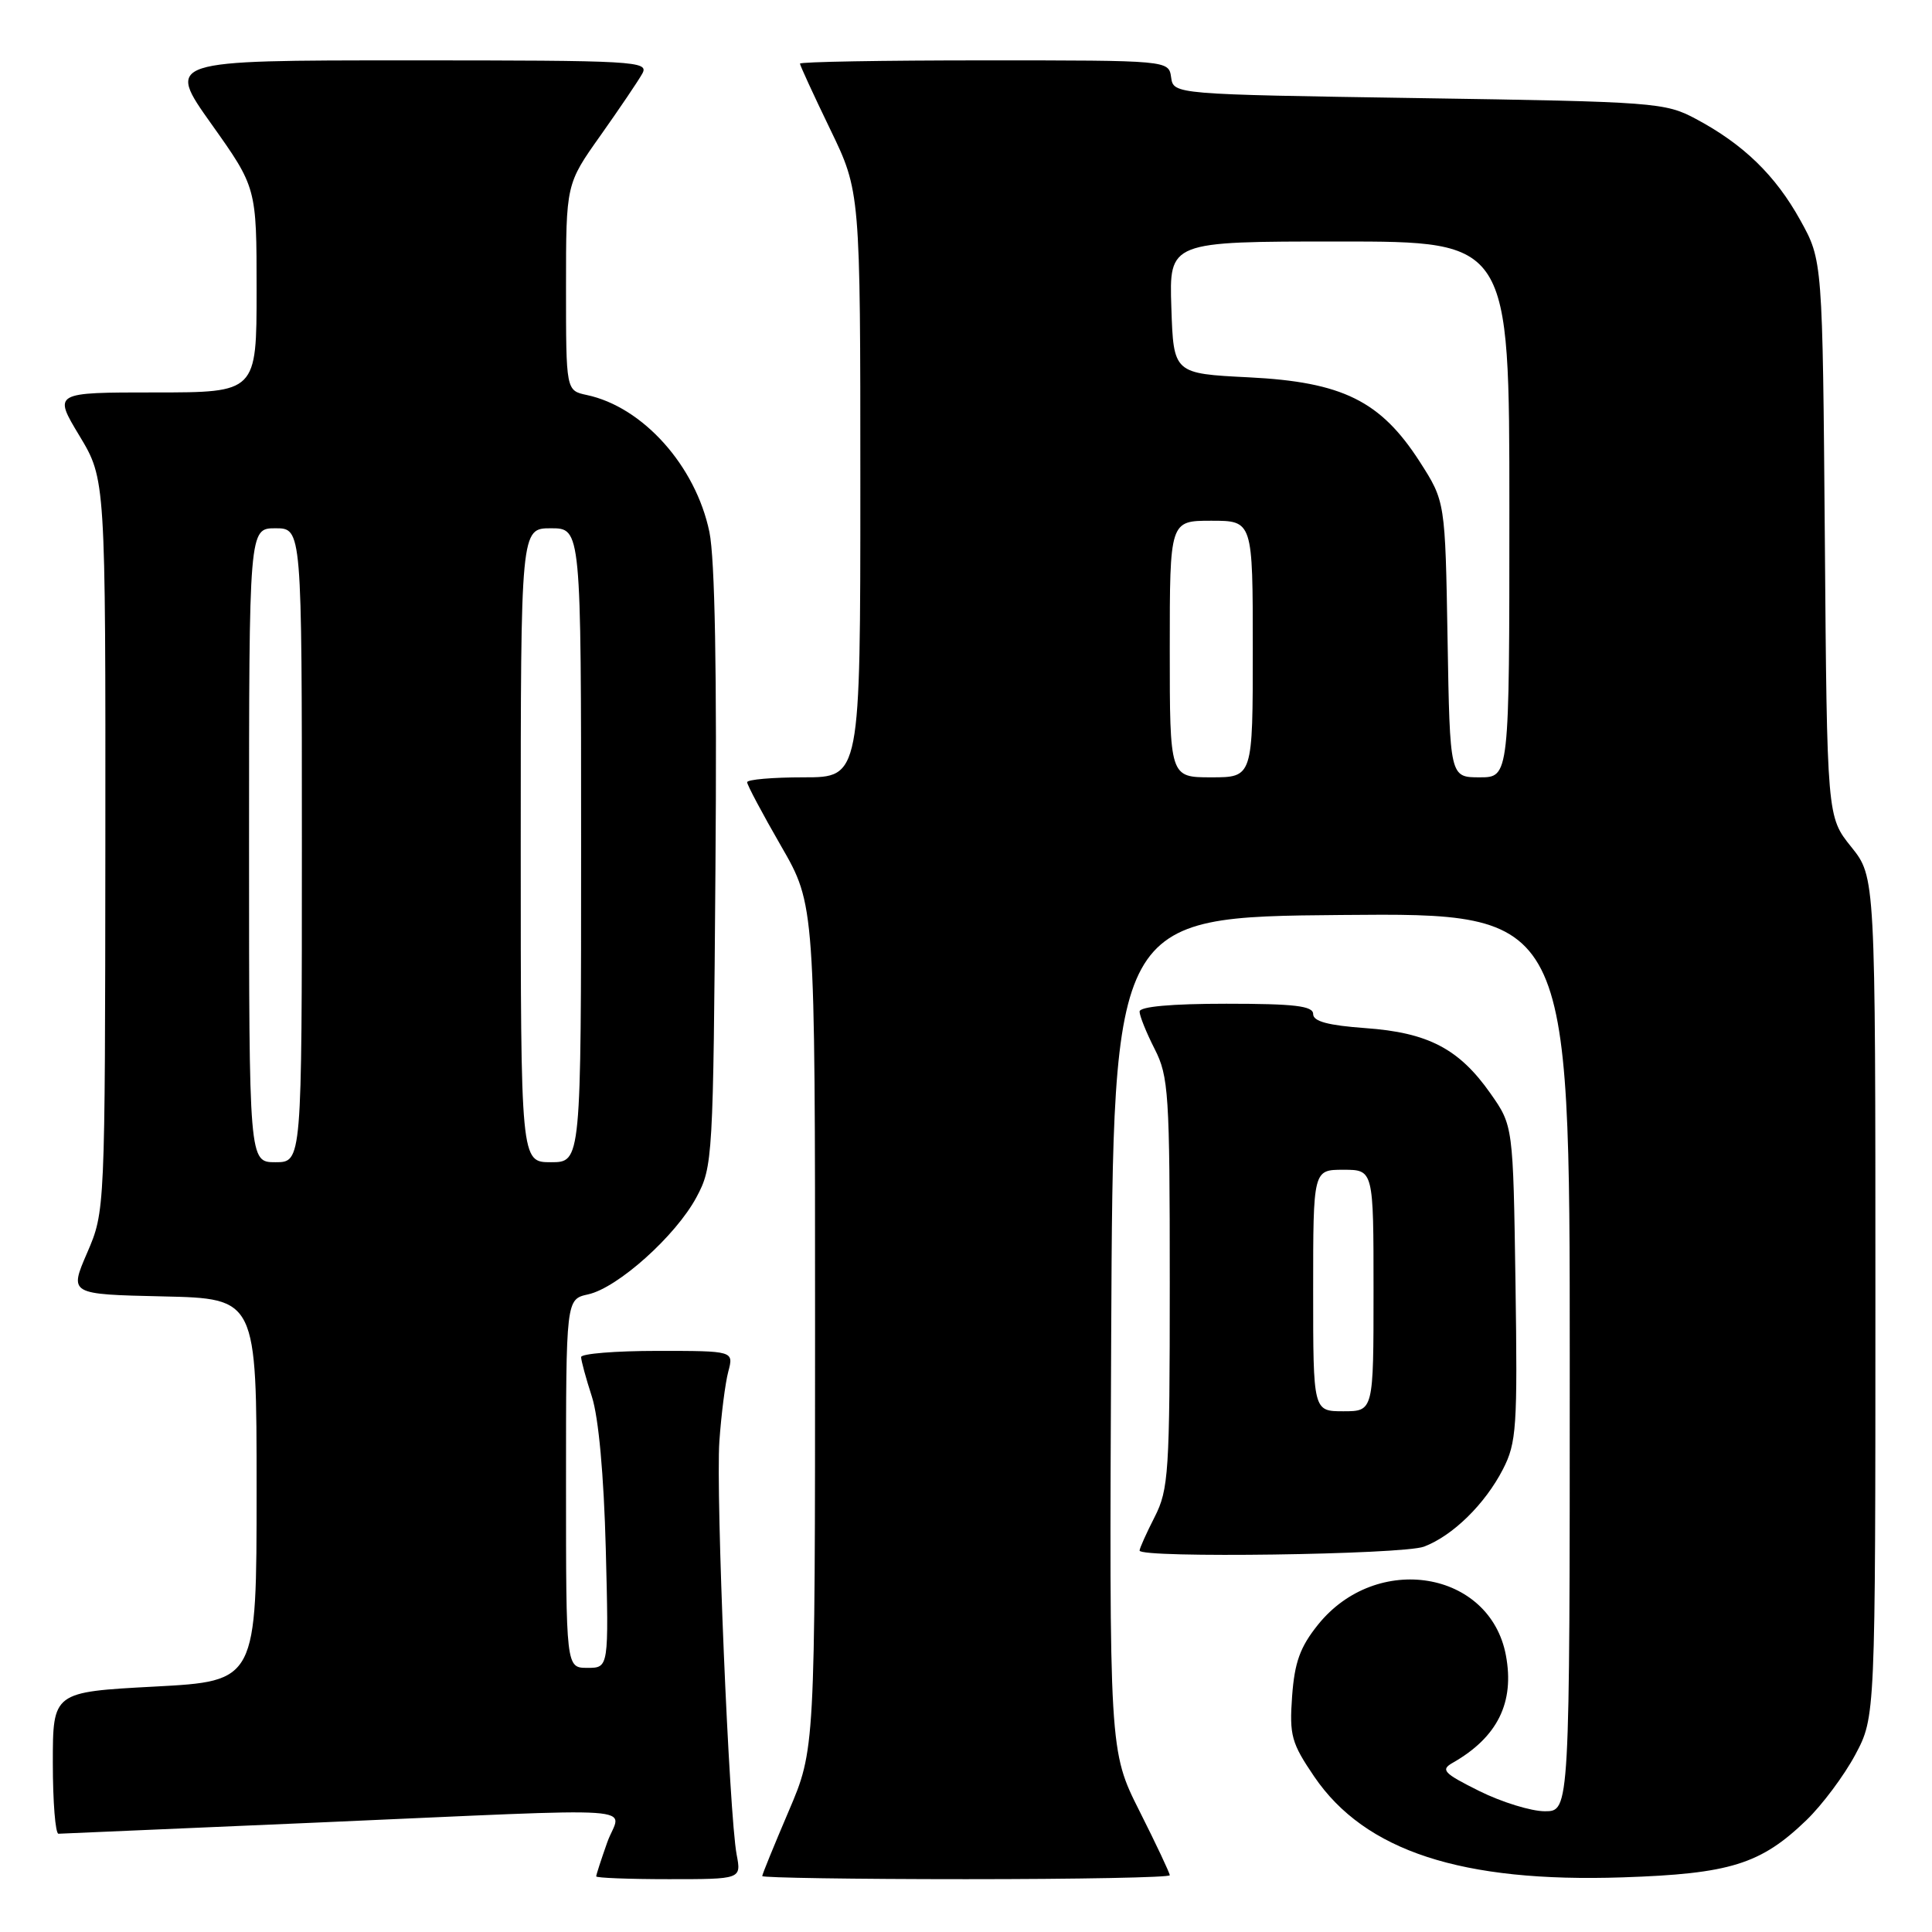 <?xml version="1.0" encoding="UTF-8" standalone="no"?>
<!DOCTYPE svg PUBLIC "-//W3C//DTD SVG 1.1//EN" "http://www.w3.org/Graphics/SVG/1.1/DTD/svg11.dtd" >
<svg xmlns="http://www.w3.org/2000/svg" xmlns:xlink="http://www.w3.org/1999/xlink" version="1.1" viewBox="0 0 256 256">
 <g >
 <path fill="currentColor"
d=" M 97.61 245.75 C 96.61 240.47 94.84 198.06 95.32 191.00 C 95.57 187.43 96.10 183.26 96.50 181.75 C 97.23 179.00 97.23 179.00 87.12 179.00 C 81.55 179.00 77.00 179.37 77.00 179.82 C 77.00 180.27 77.64 182.64 78.43 185.07 C 79.32 187.84 80.01 195.41 80.27 205.25 C 80.67 221.00 80.67 221.00 77.84 221.00 C 75.00 221.00 75.00 221.00 75.00 196.58 C 75.00 172.16 75.00 172.16 77.93 171.51 C 81.85 170.65 89.56 163.74 92.29 158.63 C 94.45 154.60 94.51 153.53 94.80 115.17 C 95.01 89.07 94.73 74.04 94.00 70.49 C 92.18 61.73 85.19 53.92 77.75 52.34 C 75.00 51.75 75.00 51.75 75.00 38.07 C 75.00 24.39 75.00 24.39 79.57 17.95 C 82.08 14.40 84.58 10.71 85.11 9.75 C 86.02 8.10 84.25 8.00 54.04 8.00 C 22.02 8.00 22.02 8.00 28.01 16.43 C 34.00 24.86 34.00 24.86 34.00 38.43 C 34.00 52.00 34.00 52.00 20.53 52.00 C 7.06 52.00 7.06 52.00 10.53 57.75 C 13.99 63.50 13.99 63.50 13.96 112.00 C 13.92 160.50 13.92 160.50 11.55 166.00 C 9.17 171.50 9.17 171.50 21.59 171.78 C 34.00 172.06 34.00 172.06 34.00 197.41 C 34.00 222.76 34.00 222.76 20.50 223.48 C 7.00 224.20 7.00 224.20 7.00 233.60 C 7.00 238.77 7.34 242.99 7.75 242.98 C 8.16 242.97 23.57 242.30 42.00 241.50 C 87.25 239.53 82.20 239.19 80.46 244.13 C 79.66 246.39 79.00 248.42 79.00 248.63 C 79.00 248.83 83.33 249.00 88.61 249.00 C 98.23 249.00 98.23 249.00 97.61 245.75 Z  M 155.00 248.48 C 155.00 248.19 153.20 244.37 150.99 239.98 C 146.98 232.01 146.98 232.01 147.24 176.76 C 147.50 121.50 147.50 121.50 177.75 121.24 C 208.00 120.97 208.00 120.97 208.00 180.49 C 208.00 240.00 208.00 240.00 204.70 240.00 C 202.88 240.00 198.97 238.79 196.01 237.32 C 191.25 234.95 190.85 234.51 192.51 233.57 C 198.43 230.19 200.71 225.59 199.54 219.34 C 197.43 208.10 182.40 205.64 174.65 215.27 C 172.27 218.23 171.54 220.25 171.21 224.77 C 170.84 229.96 171.12 230.96 174.15 235.42 C 180.87 245.28 193.68 249.47 215.00 248.76 C 229.23 248.29 233.30 247.02 239.34 241.20 C 241.45 239.17 244.37 235.25 245.84 232.50 C 248.50 227.50 248.50 227.50 248.50 171.85 C 248.50 116.21 248.50 116.21 245.30 112.22 C 242.09 108.23 242.09 108.23 241.80 71.37 C 241.50 34.50 241.50 34.50 238.55 29.18 C 235.26 23.24 231.02 19.12 224.72 15.76 C 220.65 13.58 219.32 13.48 188.00 13.00 C 155.50 12.50 155.50 12.50 155.18 10.25 C 154.86 8.00 154.86 8.00 130.43 8.00 C 116.99 8.00 106.00 8.19 106.00 8.43 C 106.00 8.66 107.80 12.57 110.00 17.12 C 114.00 25.39 114.00 25.39 114.00 64.20 C 114.00 103.00 114.00 103.00 106.50 103.00 C 102.38 103.00 99.00 103.29 99.00 103.65 C 99.00 104.01 101.02 107.81 103.50 112.11 C 108.00 119.91 108.00 119.91 108.00 175.86 C 108.00 231.82 108.00 231.82 104.50 240.00 C 102.58 244.50 101.00 248.36 101.00 248.59 C 101.00 248.81 113.15 249.00 128.00 249.00 C 142.85 249.00 155.00 248.77 155.00 248.48 Z  M 188.68 204.94 C 192.49 203.50 196.77 199.31 199.15 194.68 C 200.95 191.18 201.09 189.12 200.81 170.01 C 200.50 149.17 200.50 149.17 197.49 144.88 C 193.33 138.96 189.22 136.82 180.92 136.23 C 175.98 135.87 174.00 135.34 174.00 134.37 C 174.00 133.29 171.55 133.00 162.50 133.00 C 155.21 133.00 151.00 133.38 151.00 134.04 C 151.00 134.61 151.90 136.84 153.00 139.00 C 154.85 142.63 155.00 144.89 155.00 170.00 C 155.00 195.11 154.85 197.37 153.00 201.00 C 151.90 203.16 151.00 205.16 151.00 205.46 C 151.00 206.49 185.86 206.00 188.68 204.94 Z  M 33.00 112.00 C 33.00 70.00 33.00 70.00 36.50 70.00 C 40.00 70.00 40.00 70.00 40.00 112.00 C 40.00 154.00 40.00 154.00 36.50 154.00 C 33.00 154.00 33.00 154.00 33.00 112.00 Z  M 69.00 112.00 C 69.00 70.00 69.00 70.00 73.00 70.00 C 77.00 70.00 77.00 70.00 77.00 112.00 C 77.00 154.00 77.00 154.00 73.00 154.00 C 69.00 154.00 69.00 154.00 69.00 112.00 Z  M 155.00 86.00 C 155.00 69.00 155.00 69.00 160.50 69.00 C 166.00 69.00 166.00 69.00 166.00 86.00 C 166.00 103.00 166.00 103.00 160.50 103.00 C 155.00 103.00 155.00 103.00 155.00 86.00 Z  M 191.81 84.72 C 191.50 66.45 191.50 66.45 188.13 61.19 C 182.94 53.12 177.89 50.62 165.50 50.00 C 155.50 49.50 155.50 49.50 155.21 40.75 C 154.92 32.00 154.92 32.00 177.46 32.00 C 200.00 32.00 200.00 32.00 200.00 67.50 C 200.00 103.00 200.00 103.00 196.06 103.00 C 192.12 103.00 192.12 103.00 191.81 84.72 Z  M 174.00 171.00 C 174.00 155.00 174.00 155.00 178.00 155.00 C 182.00 155.00 182.00 155.00 182.00 171.00 C 182.00 187.00 182.00 187.00 178.00 187.00 C 174.00 187.00 174.00 187.00 174.00 171.00 Z "/>
</g>
</svg>